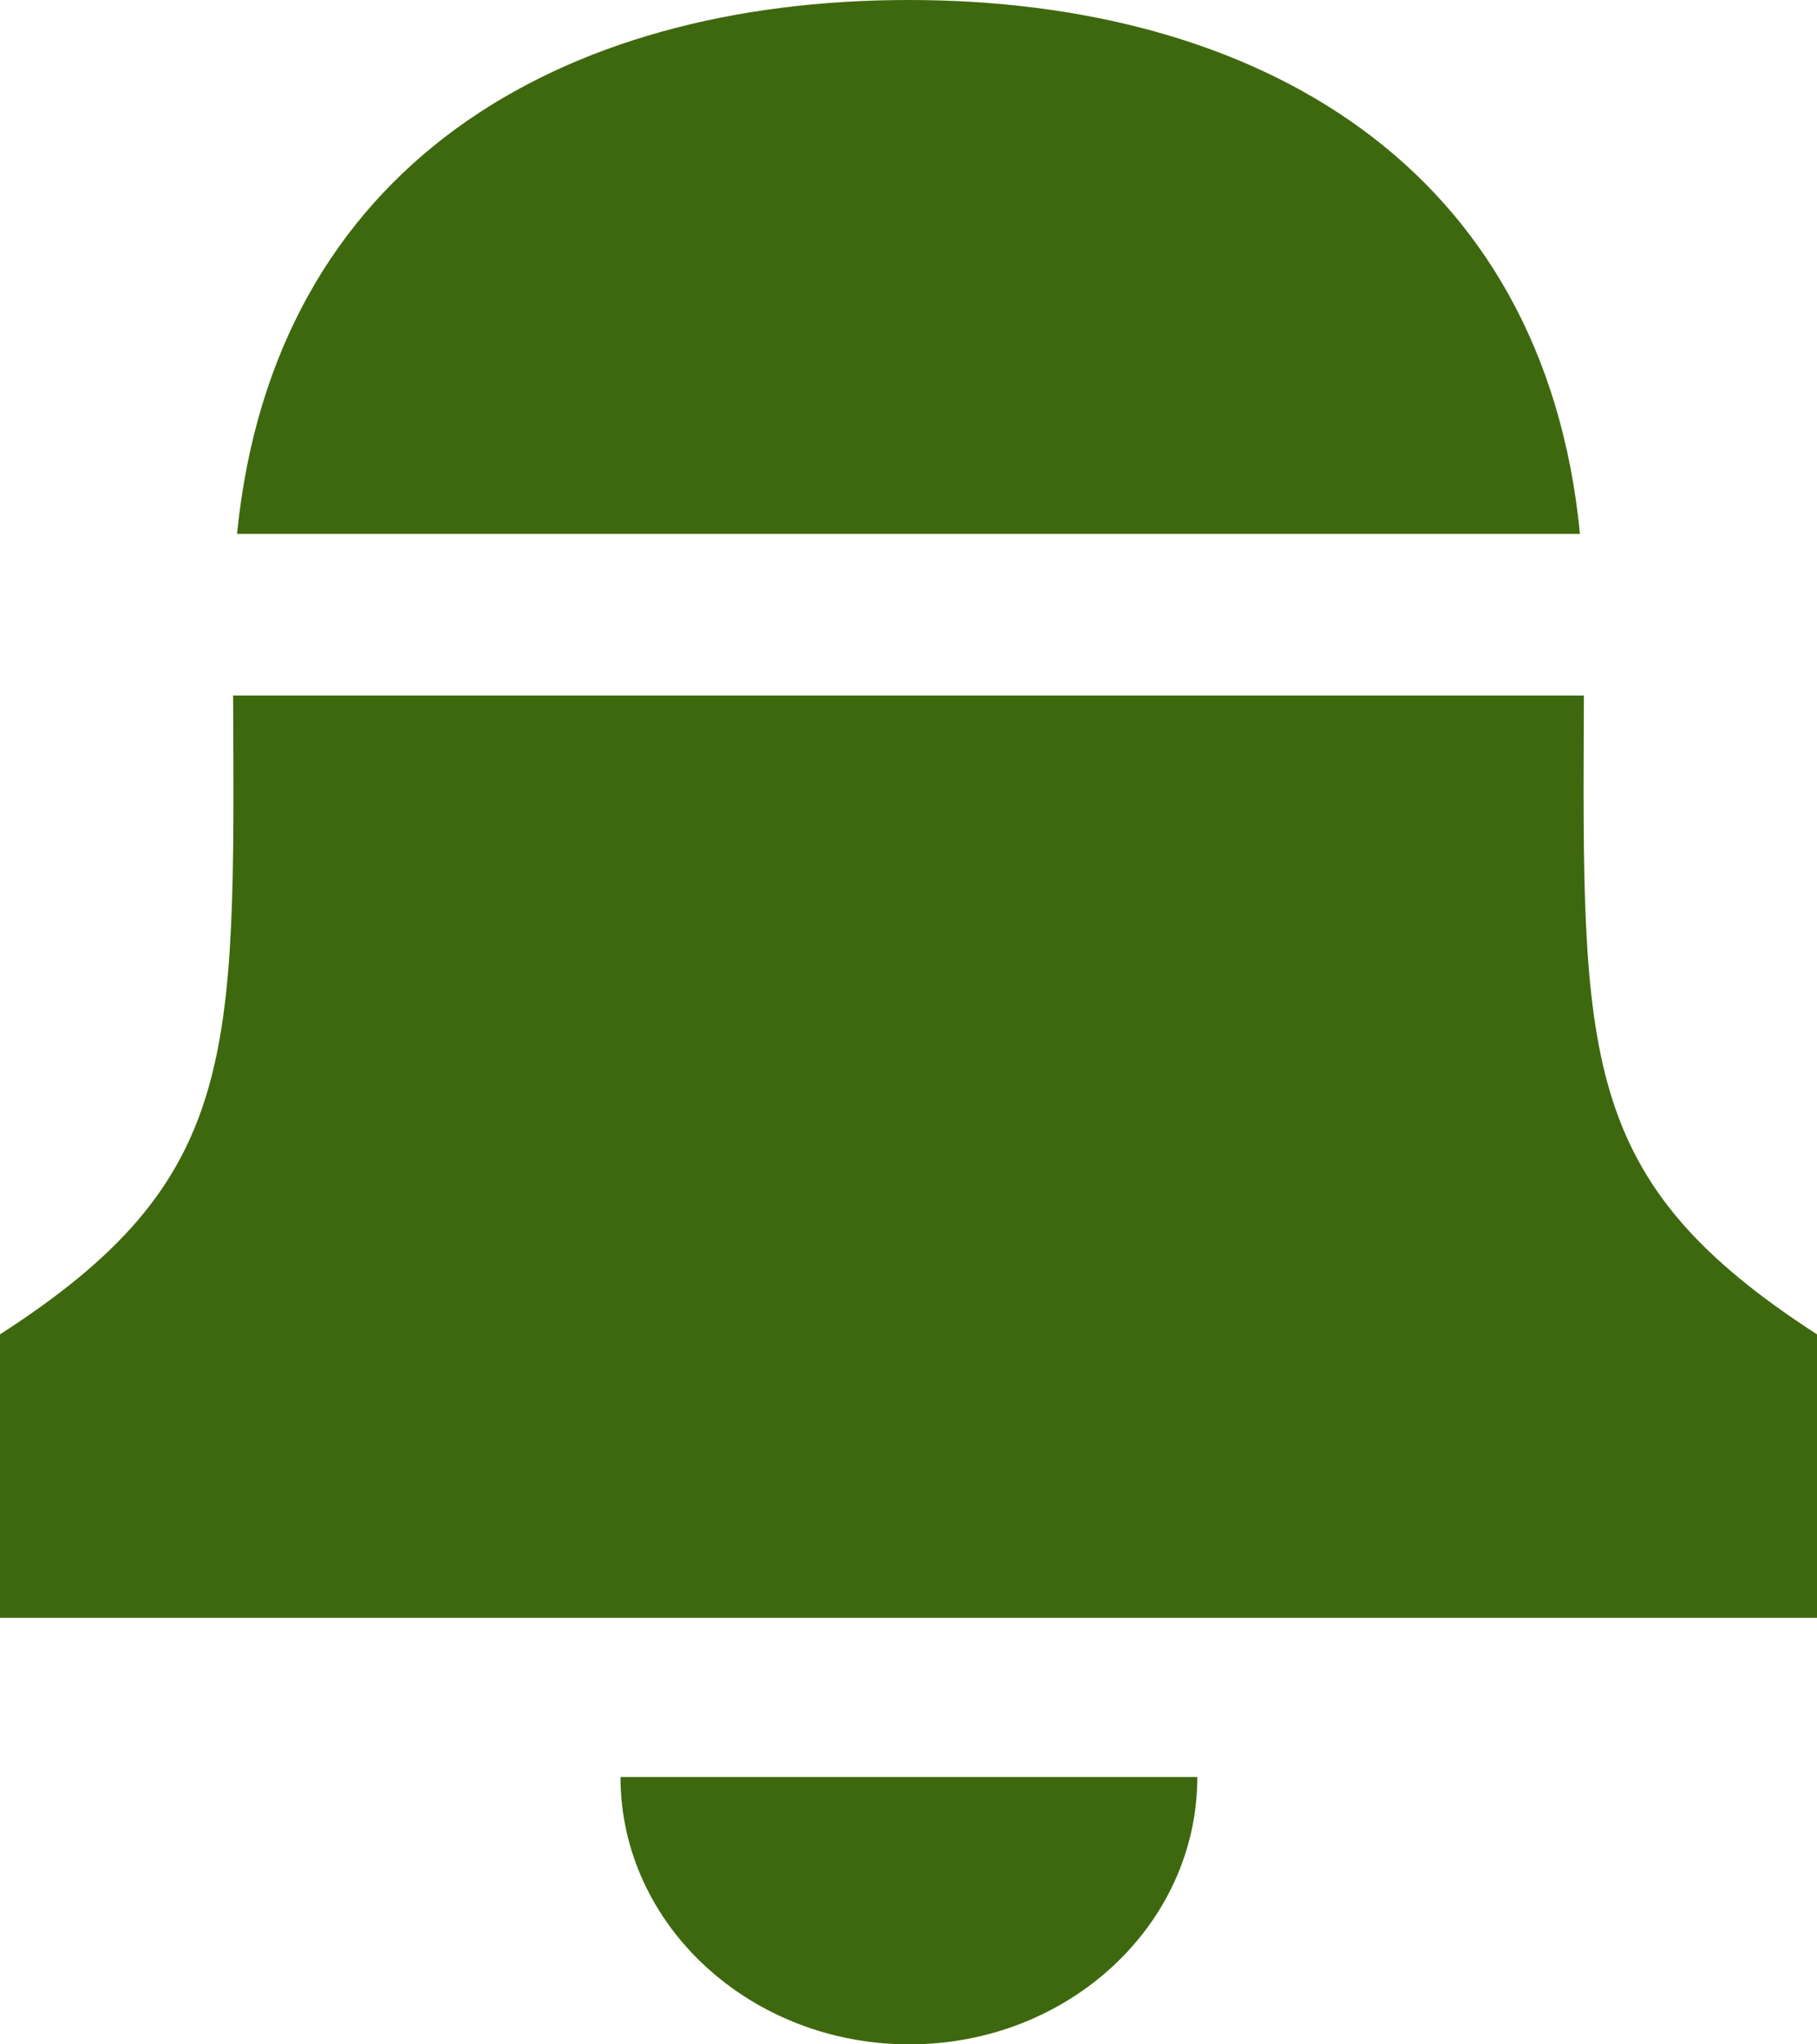 <svg width="24" height="27" viewBox="0 0 24 27" fill="none" xmlns="http://www.w3.org/2000/svg">
<path d="M20.921 9.185H3.079C3.1 13.975 3.163 15.585 0 17.623V21.367H12H24V17.623C20.848 15.585 20.9 13.975 20.921 9.185Z" fill="#3E680E"/>
<path d="M20.869 7.051C20.396 2.187 16.602 0 12 0C7.398 0 3.615 2.187 3.131 7.051H20.869Z" fill="#3E680E"/>
<path d="M15.815 23.469C15.815 25.421 14.112 27 12.011 27C9.909 27 8.196 25.421 8.196 23.469H15.815Z" fill="#3E680E"/>
</svg>
